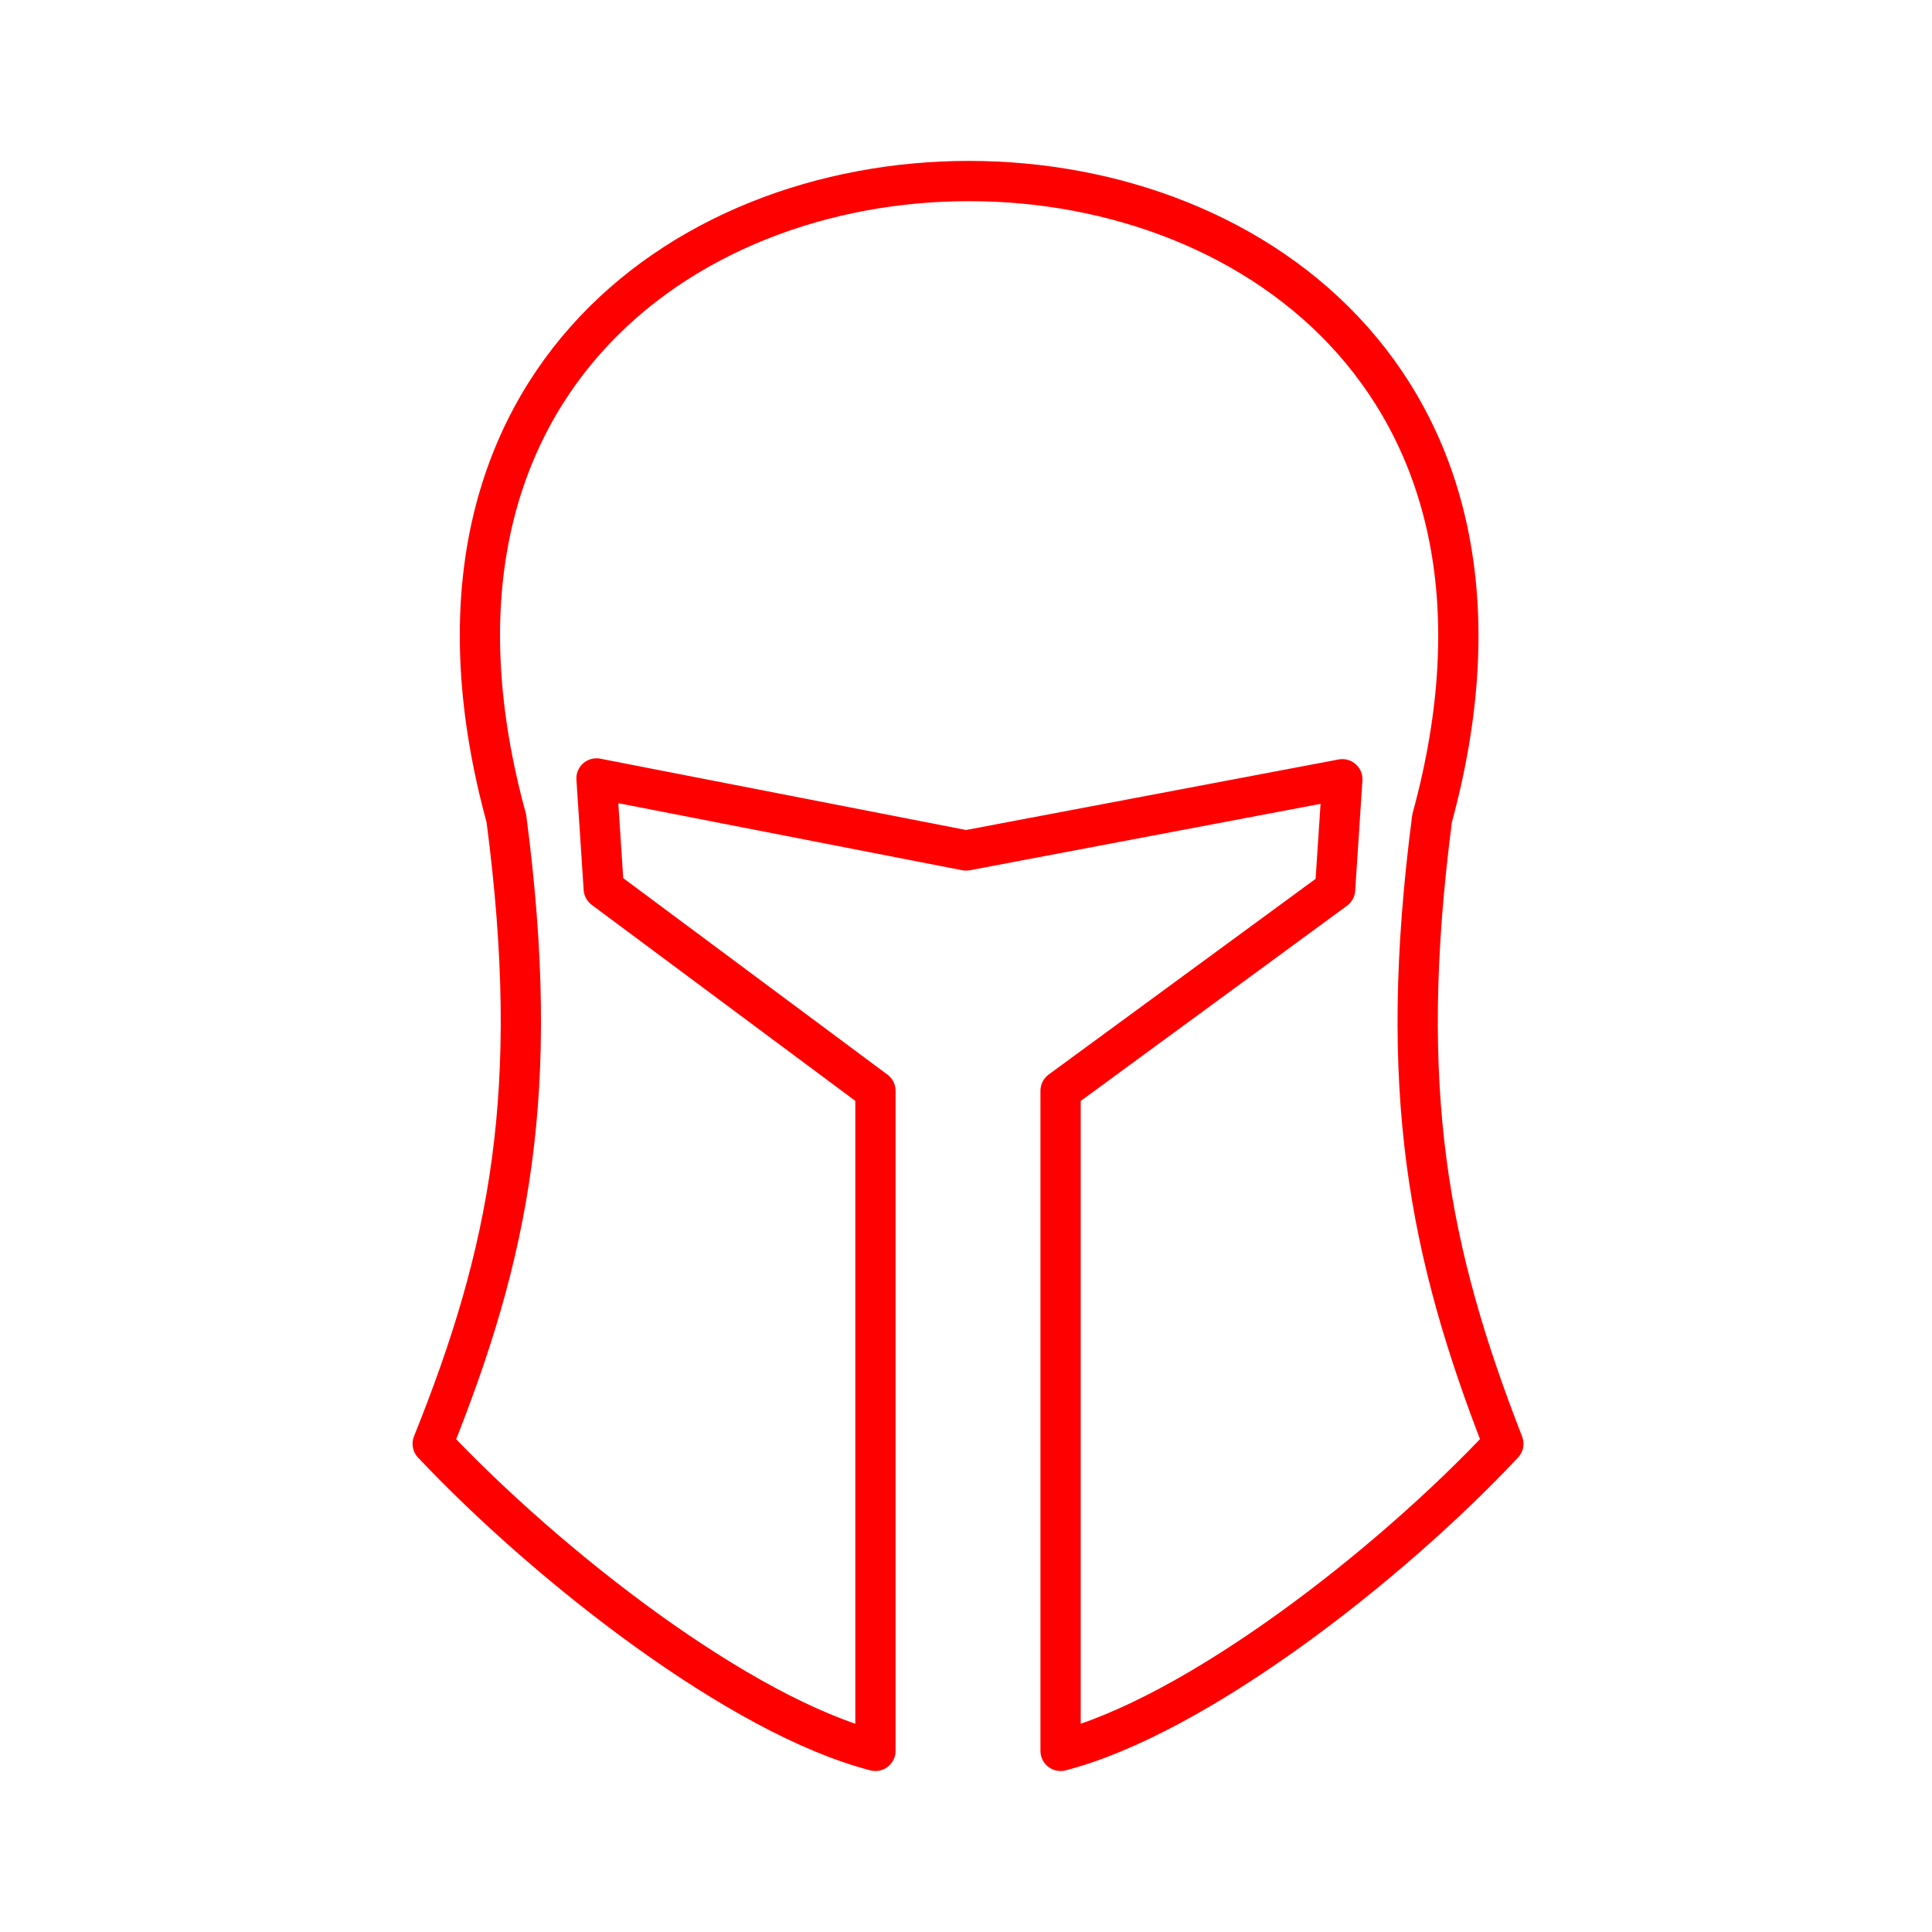 <svg id="Layer_2" data-name="Layer 2" xmlns="http://www.w3.org/2000/svg" viewBox="0 0 48 48"><defs><style>.cls-1{fill:none;stroke:#FF0000;stroke-linecap:round;stroke-linejoin:round;}</style></defs><path class="cls-1" d="M21.75,27.1V43.5c-3.37-.87-8.12-4.58-11-7.63,1.91-4.75,2.72-8.76,1.83-15.54-5.79-21.11,28.77-21.11,23,0-.88,6.77-.08,10.79,1.77,15.54-2.86,3.05-7.64,6.76-11,7.63l0-16.4,6.82-5,.18-2.74L24,21.13l-9.18-1.79L15,22.08Z"/></svg>